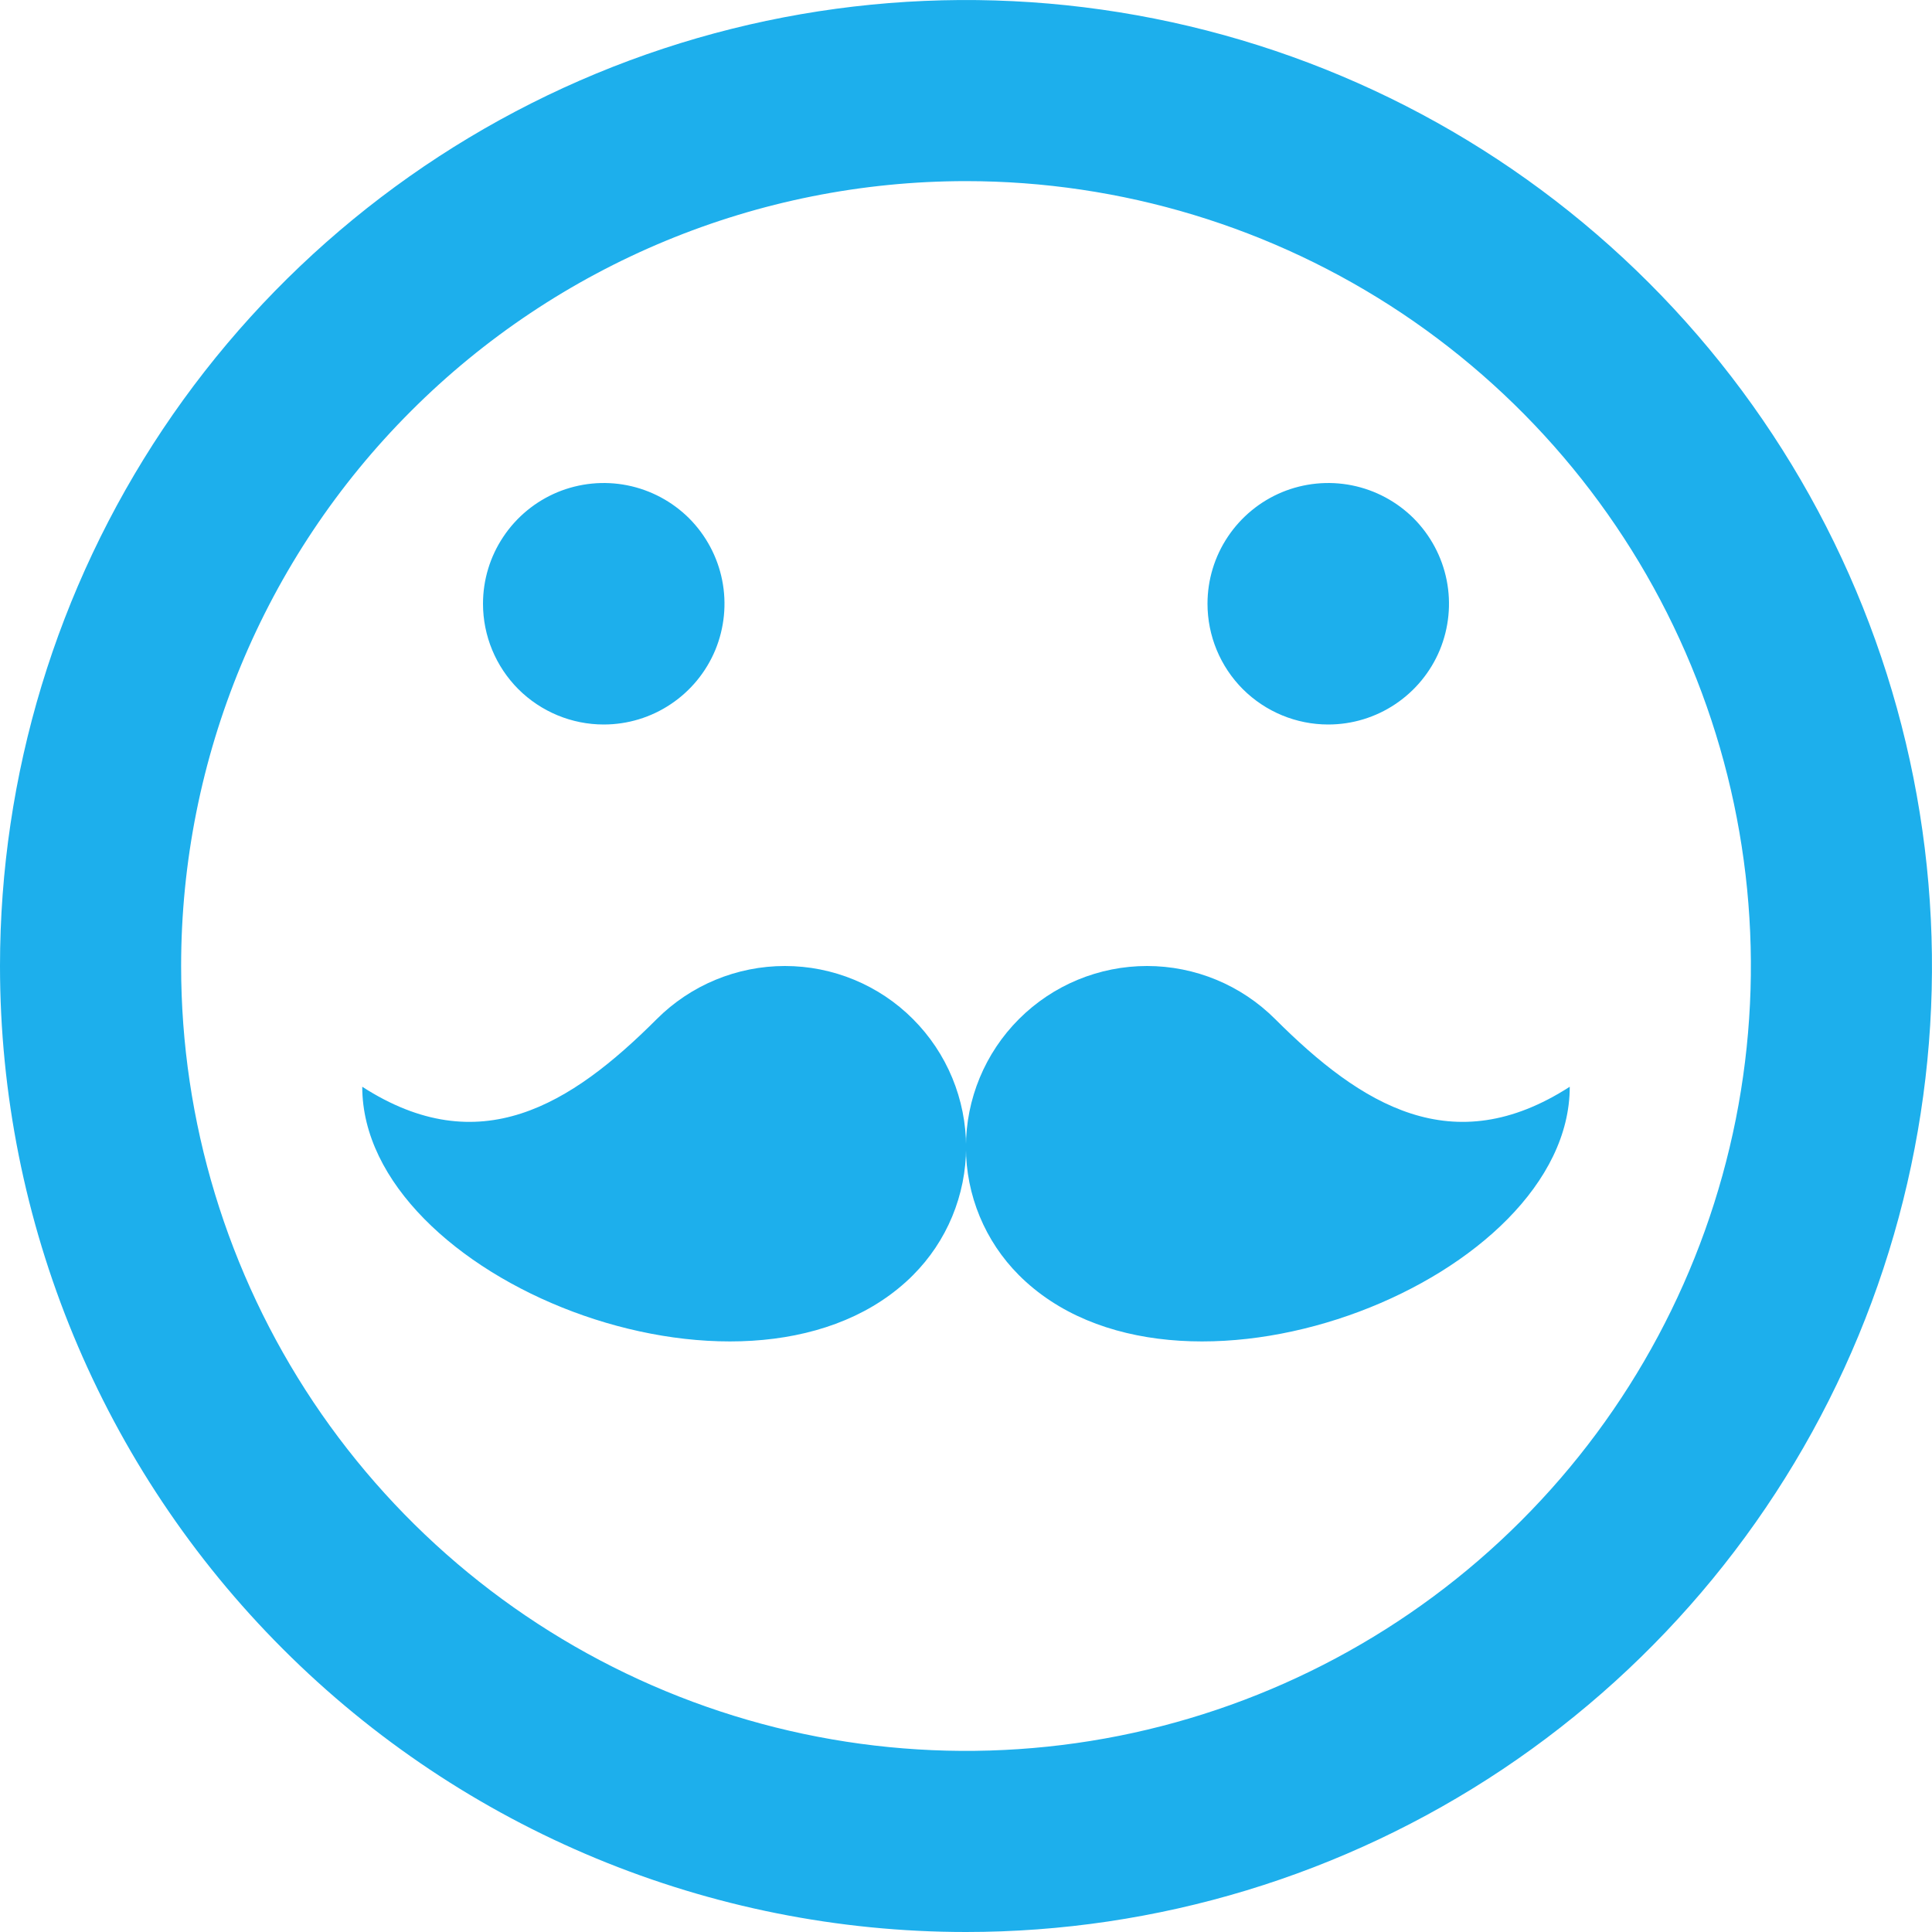 <svg width="24" height="24" viewBox="0 0 24 24" fill="none" xmlns="http://www.w3.org/2000/svg">
<g clip-path="url(#clip0)">
<path d="M12 24C14.373 24 16.694 23.296 18.667 21.978C20.64 20.659 22.178 18.785 23.087 16.592C23.995 14.399 24.232 11.987 23.769 9.659C23.306 7.331 22.163 5.193 20.485 3.515C18.807 1.836 16.669 0.694 14.341 0.231C12.013 -0.232 9.601 0.005 7.408 0.913C5.215 1.822 3.341 3.36 2.022 5.333C0.704 7.307 0 9.627 0 12C0 15.183 1.264 18.235 3.515 20.485C5.765 22.736 8.817 24 12 24ZM12 2.25C13.928 2.25 15.813 2.822 17.417 3.893C19.02 4.965 20.27 6.487 21.008 8.269C21.746 10.05 21.939 12.011 21.563 13.902C21.186 15.793 20.258 17.531 18.894 18.894C17.531 20.258 15.793 21.186 13.902 21.563C12.011 21.939 10.05 21.746 8.269 21.008C6.487 20.27 4.965 19.02 3.893 17.417C2.822 15.813 2.25 13.928 2.25 12C2.25 9.414 3.277 6.934 5.106 5.106C6.934 3.277 9.414 2.25 12 2.25ZM6 7.5C6 7.203 6.088 6.913 6.253 6.667C6.418 6.42 6.652 6.228 6.926 6.114C7.2 6.001 7.502 5.971 7.793 6.029C8.084 6.087 8.351 6.23 8.561 6.439C8.77 6.649 8.913 6.916 8.971 7.207C9.029 7.498 8.999 7.8 8.886 8.074C8.772 8.348 8.58 8.582 8.333 8.747C8.087 8.912 7.797 9 7.5 9C7.102 9 6.721 8.842 6.439 8.561C6.158 8.279 6 7.898 6 7.5ZM15 7.5C15 7.203 15.088 6.913 15.253 6.667C15.418 6.42 15.652 6.228 15.926 6.114C16.2 6.001 16.502 5.971 16.793 6.029C17.084 6.087 17.351 6.23 17.561 6.439C17.77 6.649 17.913 6.916 17.971 7.207C18.029 7.498 17.999 7.8 17.886 8.074C17.772 8.348 17.58 8.582 17.333 8.747C17.087 8.912 16.797 9 16.5 9C16.102 9 15.721 8.842 15.439 8.561C15.158 8.279 15 7.898 15 7.5Z" fill="#1DAFEC"/>
<path d="M15.84 12.659C15.418 12.237 14.846 12 14.249 12C13.652 12 13.08 12.237 12.658 12.659C12.236 13.081 11.999 13.653 11.999 14.25C11.999 14.847 12.236 15.419 12.658 15.841C12.687 15.87 12.715 15.897 12.744 15.923C14.775 17.763 19.5 15.88 19.5 13.5C18.046 14.437 16.911 13.729 15.84 12.659Z" fill="#1DAFEC"/>
<path d="M8.159 12.659C8.581 12.237 9.154 12 9.75 12C10.046 12 10.338 12.058 10.611 12.171C10.884 12.284 11.133 12.45 11.341 12.659C11.55 12.868 11.716 13.116 11.829 13.389C11.942 13.662 12.001 13.955 12.001 14.25C12.001 14.546 11.942 14.838 11.829 15.111C11.716 15.384 11.55 15.632 11.341 15.841C11.313 15.87 11.284 15.897 11.255 15.923C9.225 17.763 4.5 15.88 4.5 13.5C5.954 14.437 7.089 13.729 8.159 12.659Z" fill="#1DAFEC"/>
</g>
<defs>
<clipPath id="clip0">
<rect width="24" height="24" fill="white"/>
</clipPath>
</defs>
</svg>
